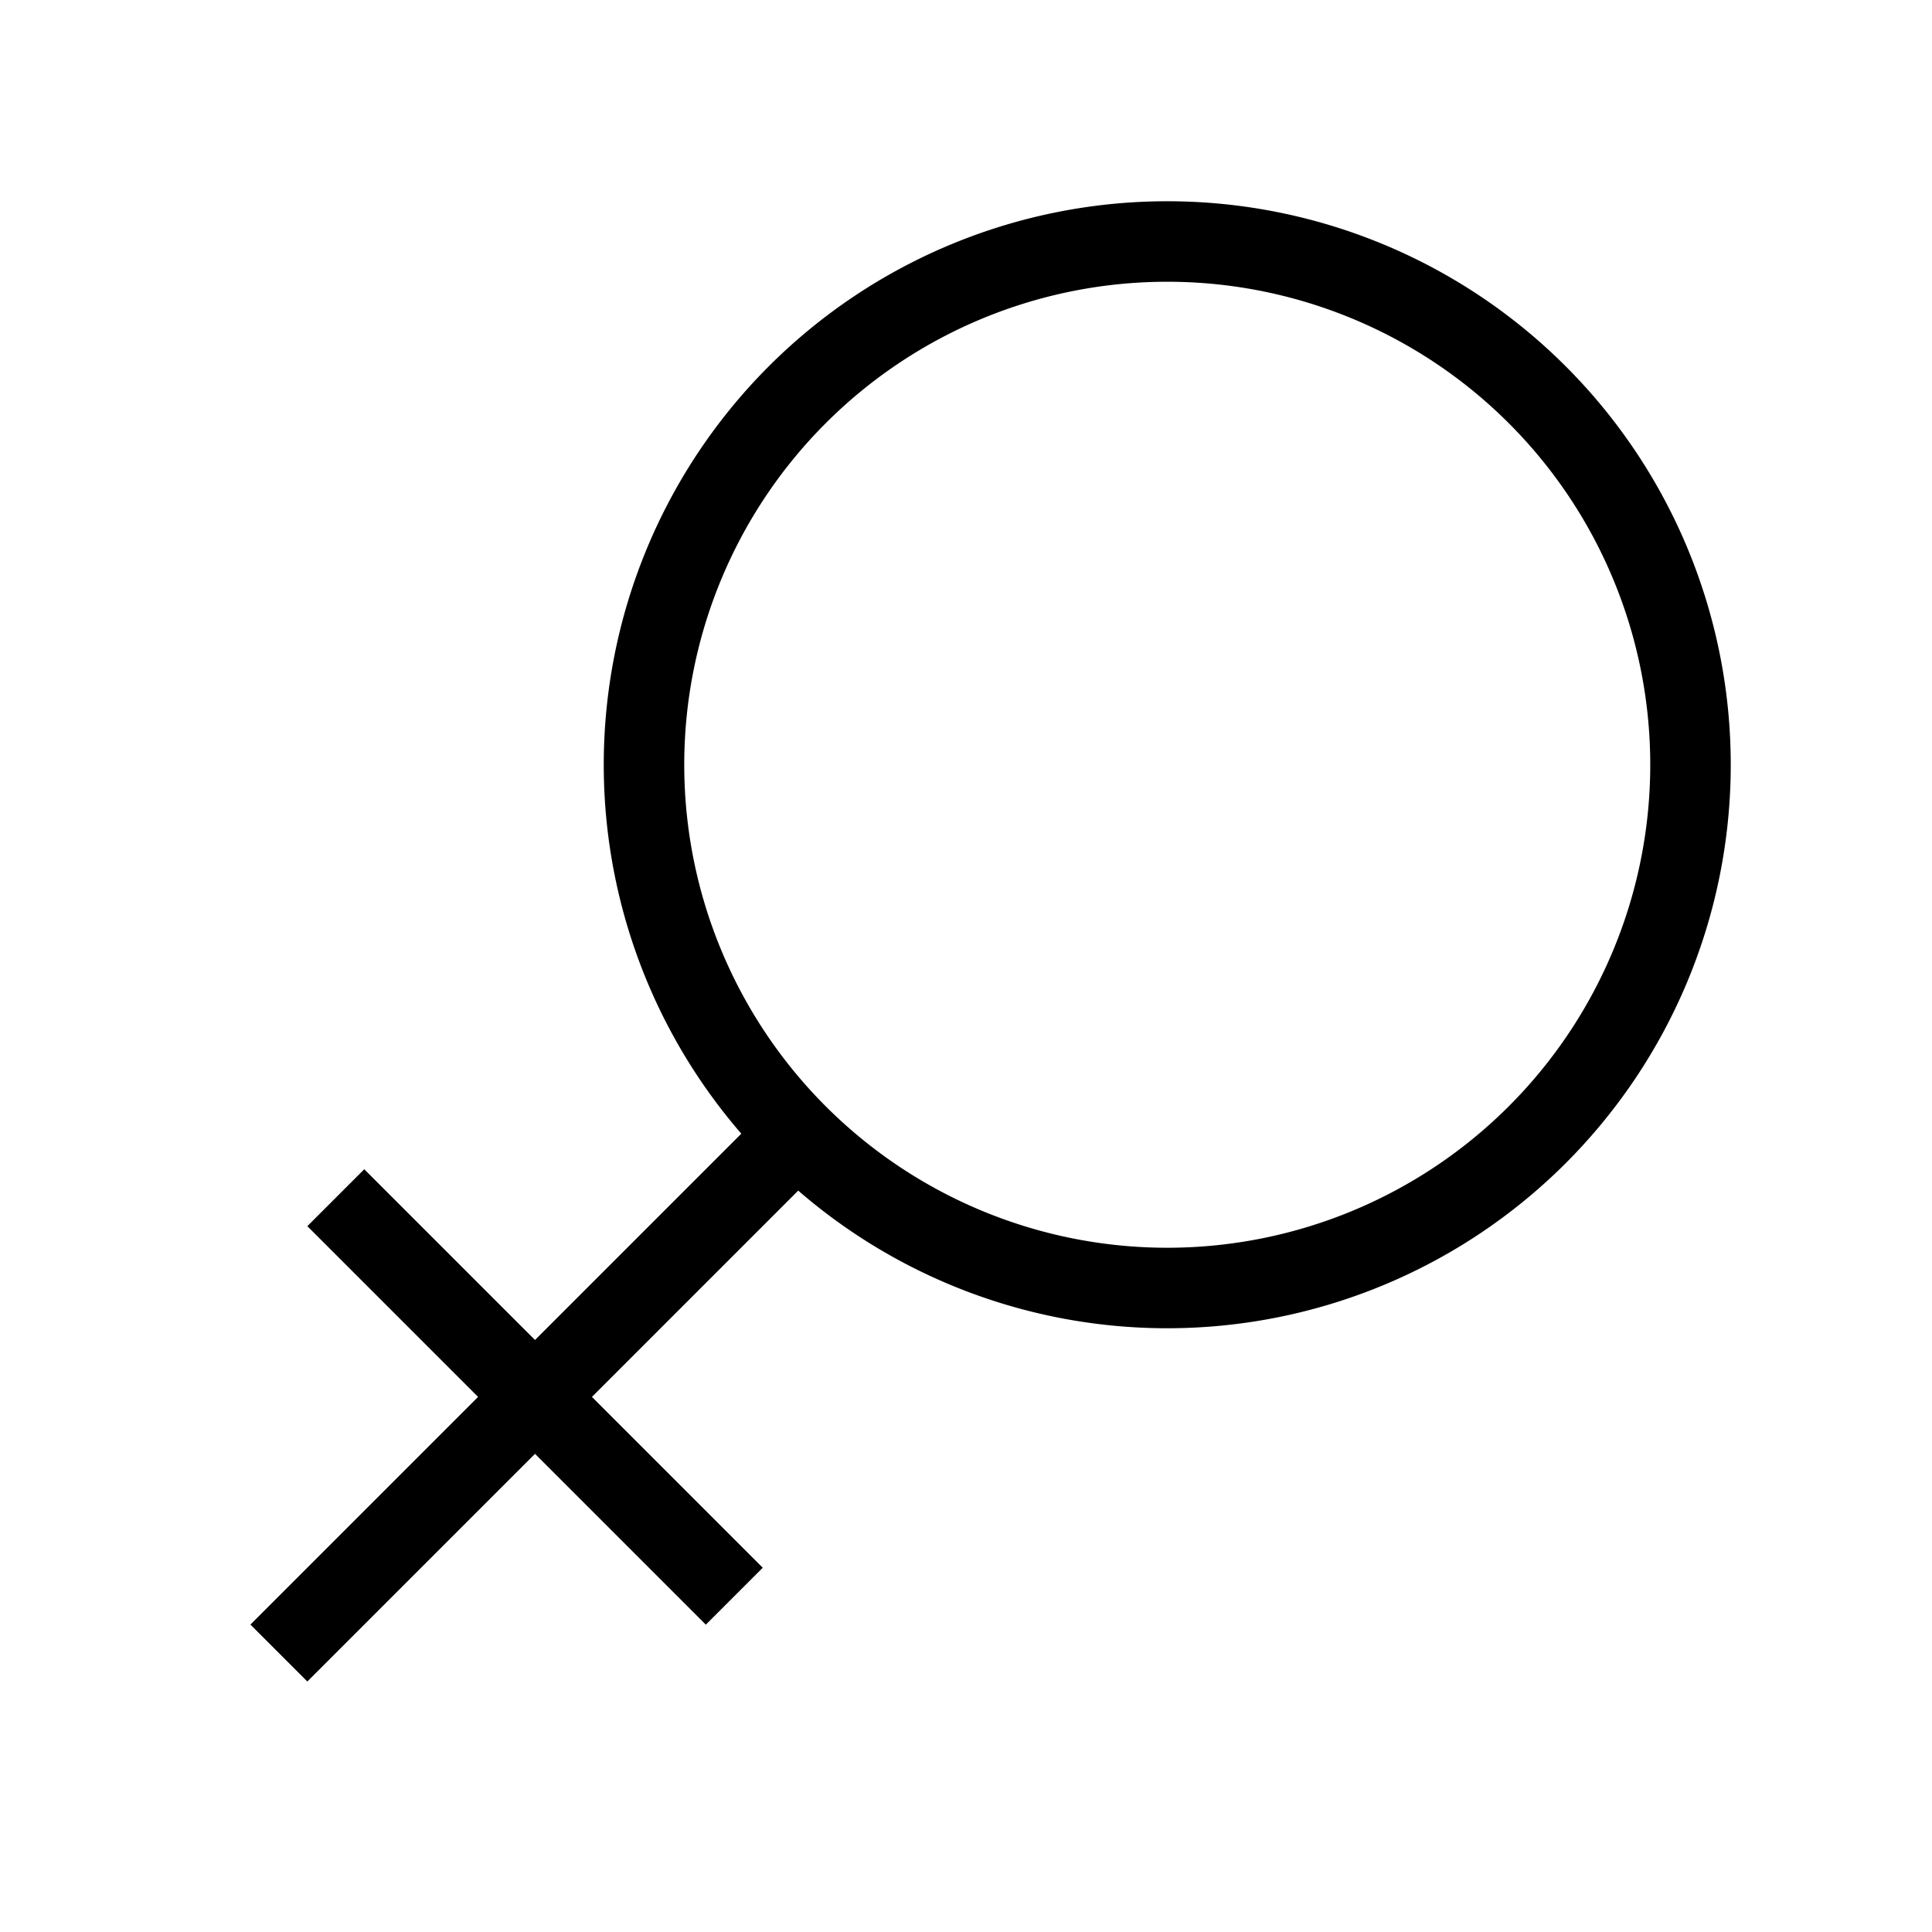 <svg xmlns="http://www.w3.org/2000/svg" width="24" height="24" viewBox="0 0 24 24" fill="none">
    <path stroke="currentColor" stroke-linecap="square" d="m9.828 14.171-6.01 6.01m4.95-.706-4.243-4.243M21 9.5a6.5 6.5 0 1 1-13 0 6.5 6.5 0 0 1 13 0Z"/>
</svg>